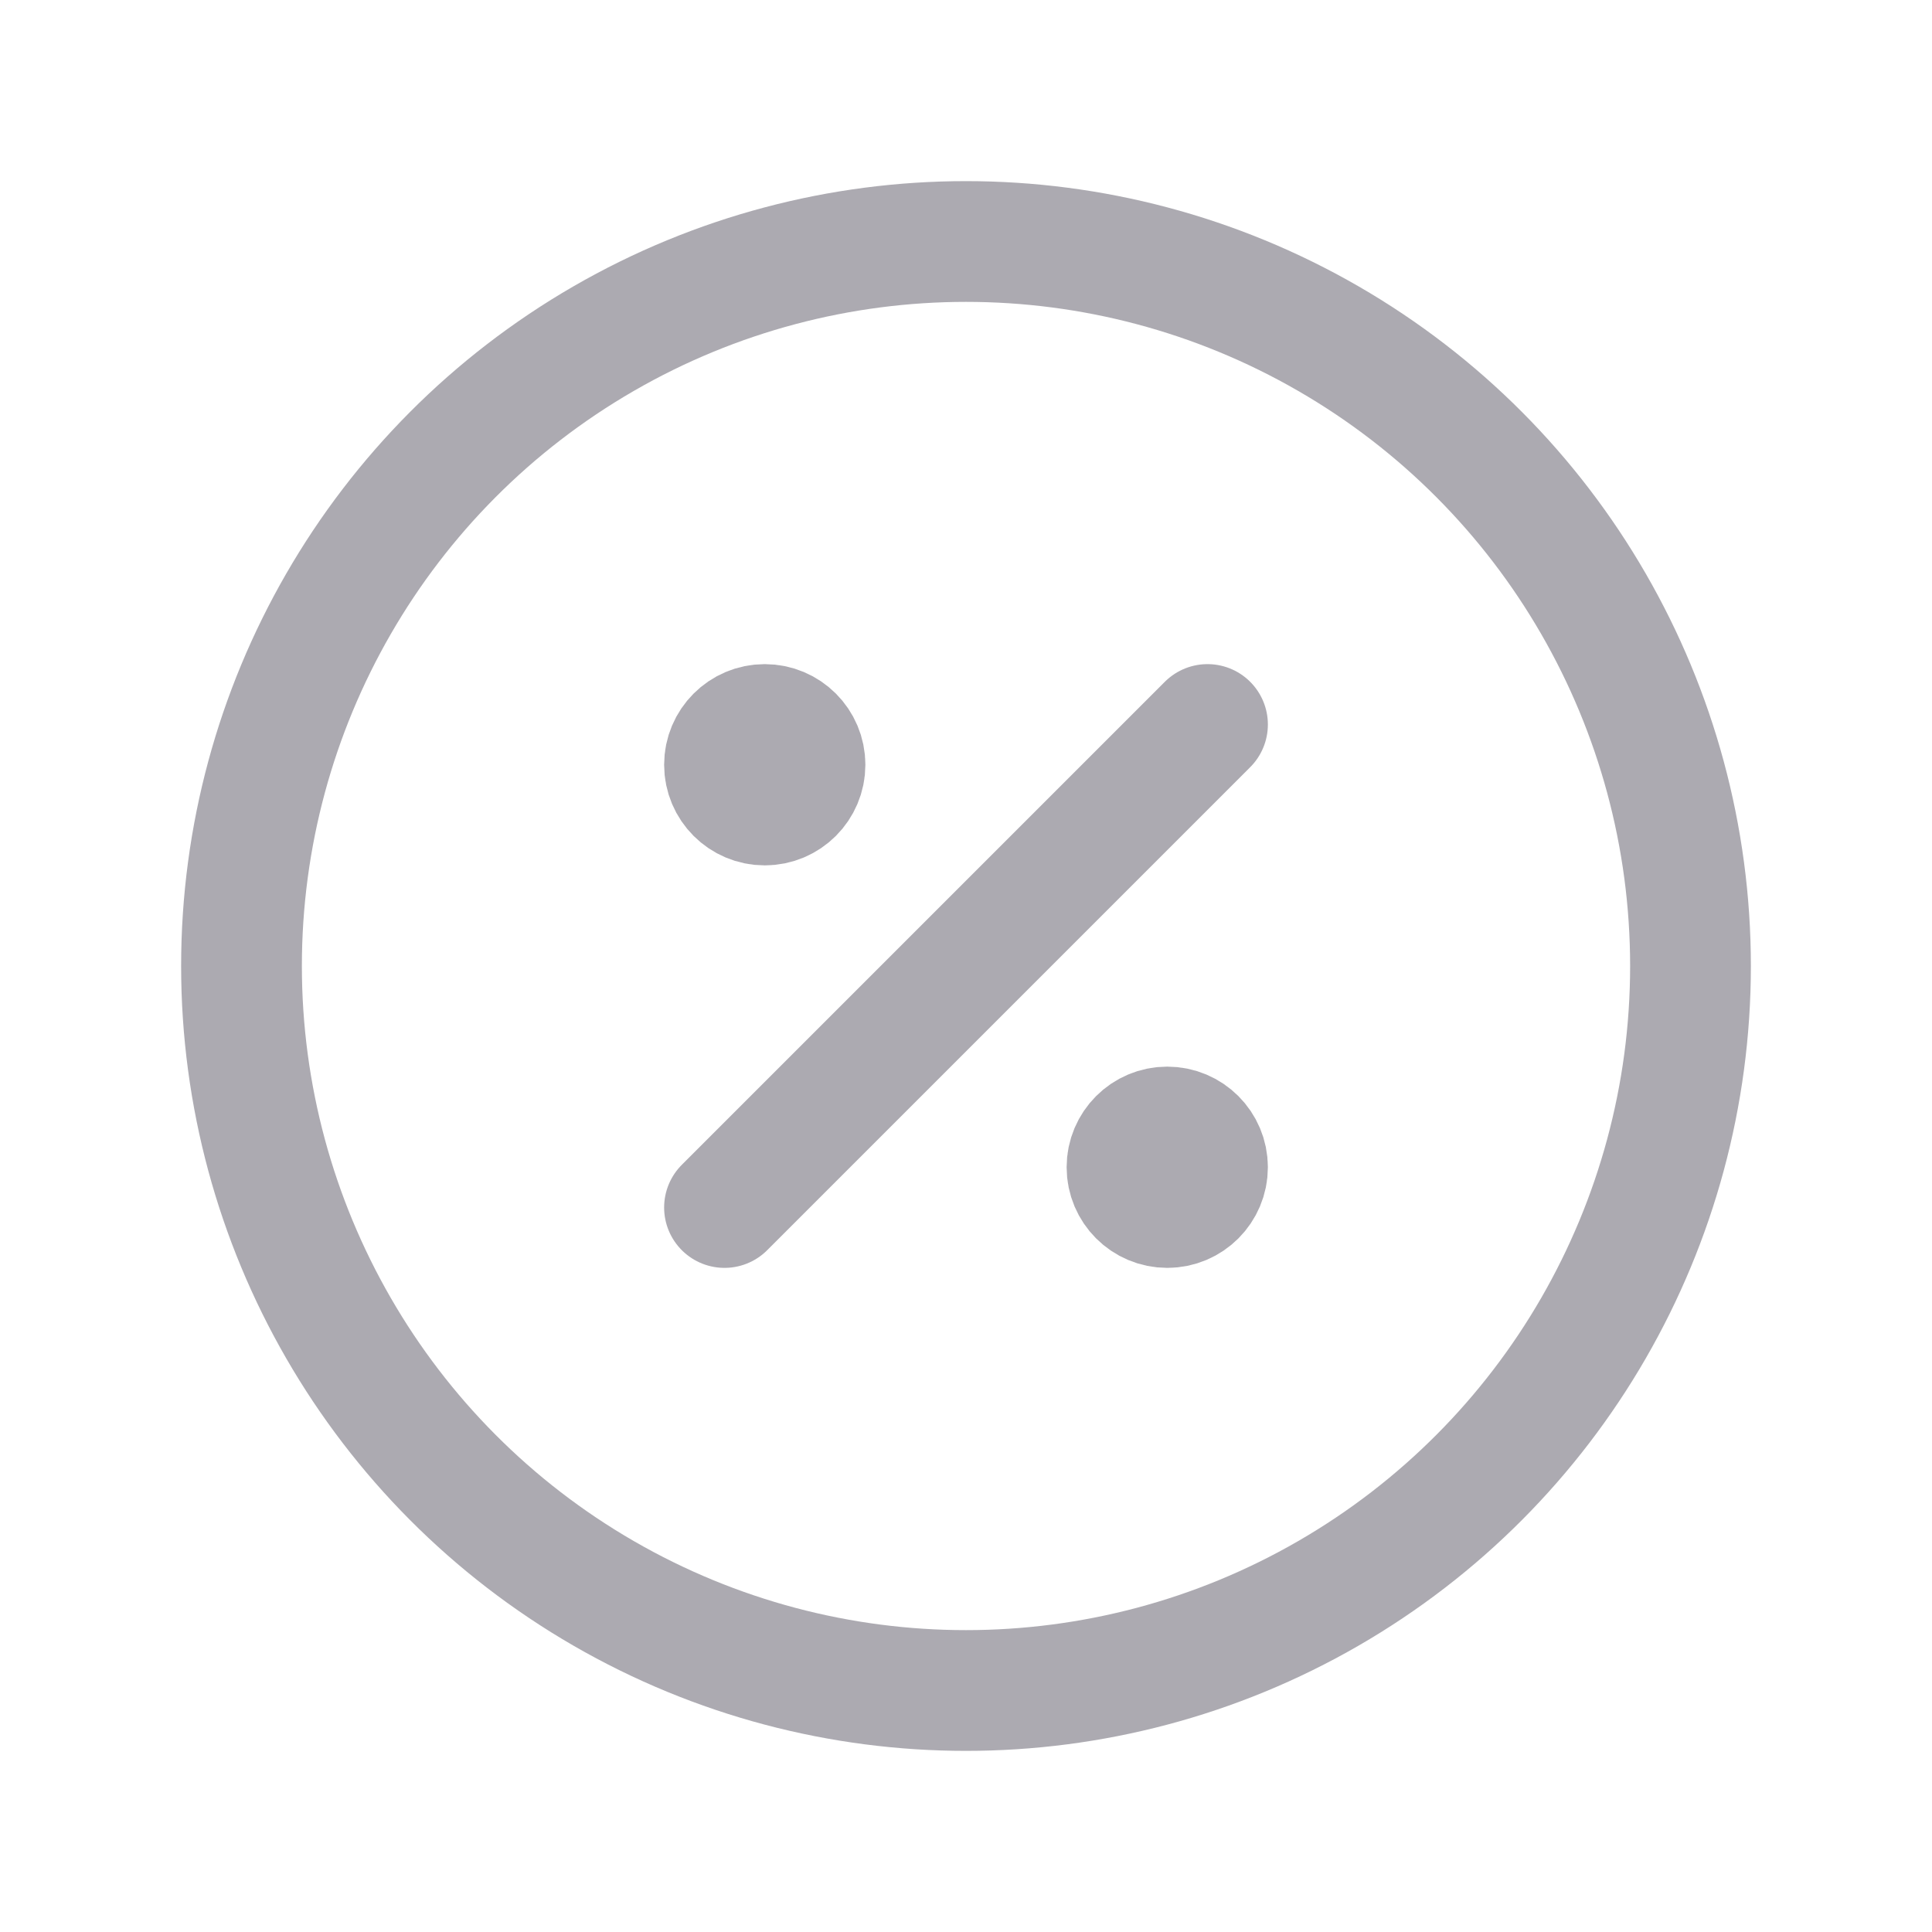 <svg width="24" height="24" viewBox="0 0 24 24" fill="none" xmlns="http://www.w3.org/2000/svg">
<path d="M9 15L15 9" stroke="#ACAAB1" stroke-width="1.5" stroke-linecap="round" stroke-linejoin="round"/>
<circle cx="9.5" cy="9.5" r="0.5" fill="#ACAAB1" stroke="#ACAAB1" stroke-width="1.5" stroke-linecap="round" stroke-linejoin="round"/>
<circle cx="14.5" cy="14.5" r="0.5" fill="#ACAAB1" stroke="#ACAAB1" stroke-width="1.5" stroke-linecap="round" stroke-linejoin="round"/>
<circle cx="12" cy="12" r="9" stroke="#ACAAB1" stroke-width="1.5" stroke-linecap="round" stroke-linejoin="round"/>
</svg>
